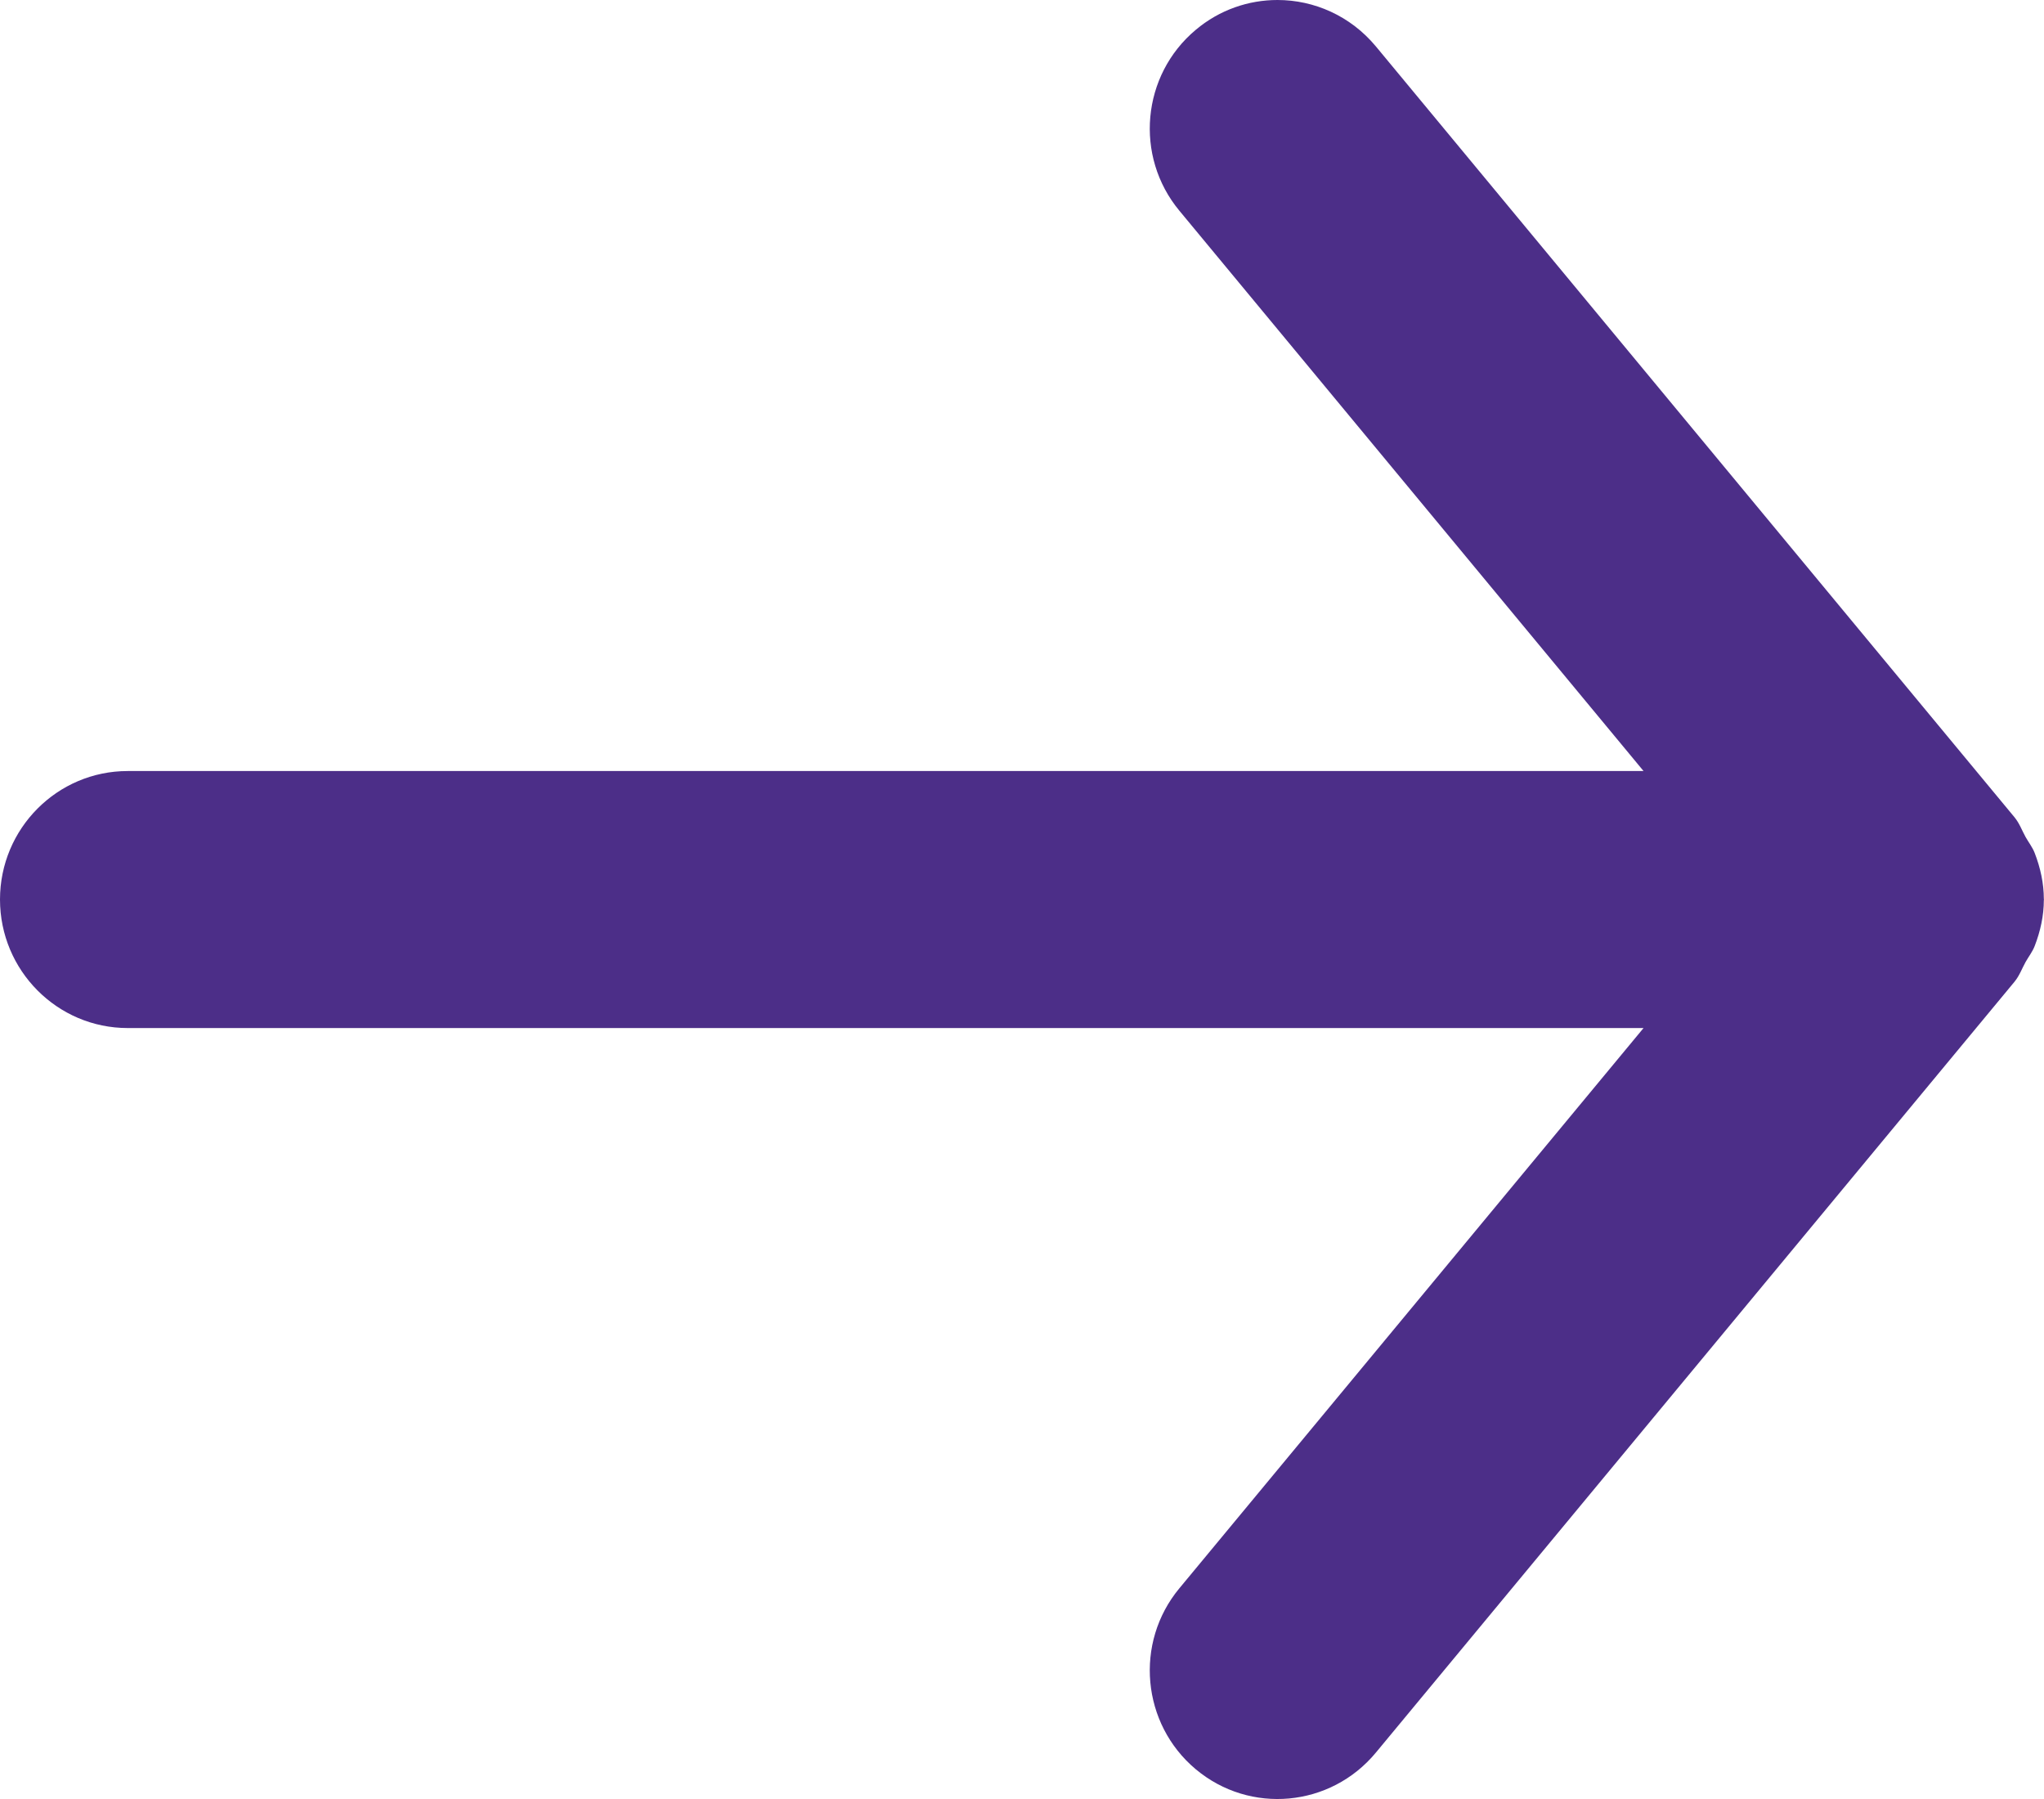 <svg width="25" height="22" viewBox="0 0 25 22" fill="none" xmlns="http://www.w3.org/2000/svg">
<path fill-rule="evenodd" clip-rule="evenodd" d="M1.562 12.572H20.102L14.425 19.423C13.872 20.089 13.963 21.081 14.625 21.636C15.289 22.192 16.273 22.101 16.827 21.434L24.639 12.006C24.7 11.932 24.73 11.845 24.775 11.764C24.812 11.698 24.858 11.641 24.886 11.569C24.956 11.388 24.998 11.198 24.998 11.006C24.998 11.005 25 11.002 25 11C25 10.998 24.998 10.995 24.998 10.994C24.998 10.802 24.956 10.612 24.886 10.431C24.858 10.359 24.812 10.302 24.775 10.236C24.73 10.155 24.7 10.068 24.639 9.994L16.827 0.566C16.516 0.193 16.072 0 15.625 0C15.272 0 14.917 0.119 14.625 0.365C13.963 0.919 13.872 1.911 14.425 2.577L20.102 9.429H1.562C0.7 9.429 0 10.133 0 11C0 11.867 0.7 12.572 1.562 12.572Z" fill="#4C2E88"/>
</svg>
